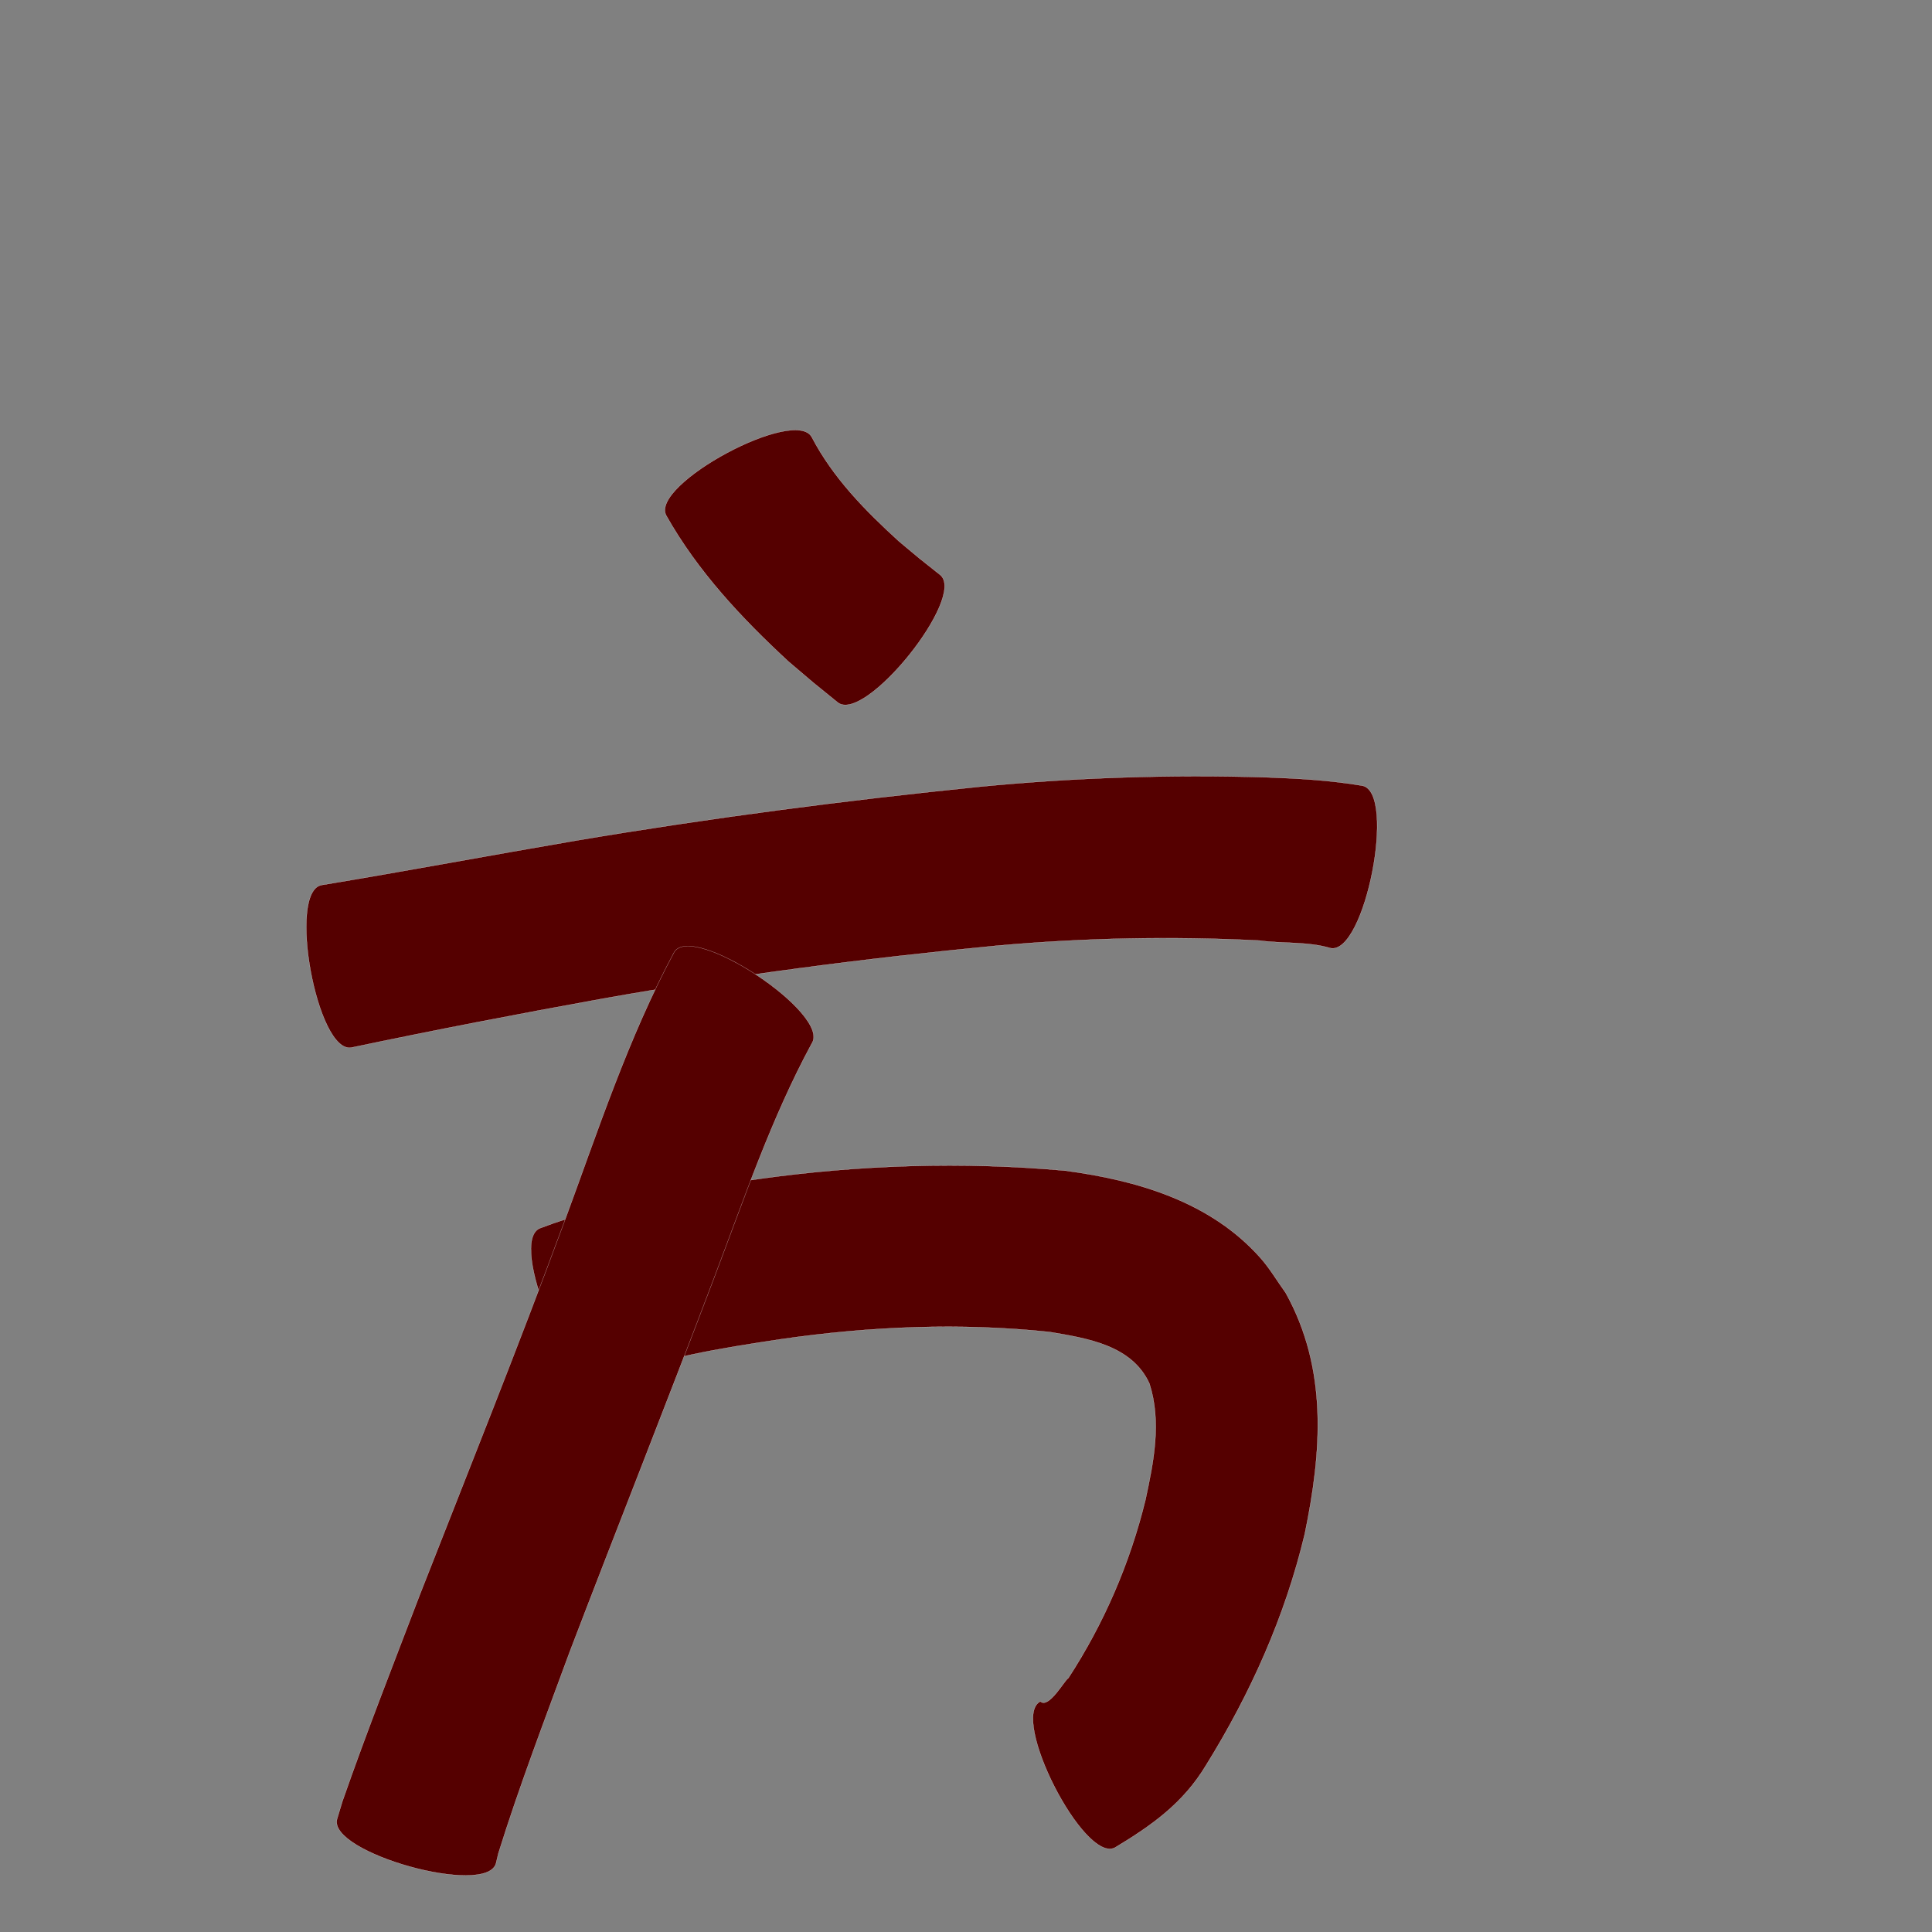 <?xml version="1.0" encoding="utf-8" ?>

<!DOCTYPE svg PUBLIC "-//W3C//DTD SVG 1.1//EN" 
  "http://www.w3.org/Graphics/SVG/1.1/DTD/svg11.dtd">
<svg 
    xmlns="http://www.w3.org/2000/svg"
    xmlns:xlink="http://www.w3.org/1999/xlink"
    xmlns:sodipodi="http://sodipodi.sourceforge.net/DTD/sodipodi-0.dtd"
    xmlns:inkscape="http://www.inkscape.org/namespaces/inkscape"
    width="1024" height="1024" id="U65B9">
<rect width="100%" height="100%" fill="#808080" stroke="none"/>
<path d="m 10670.269,11495.695 c 11.264,21.597 28.38,38.971 46.192,55.213 14.493,12.097 7.217,6.175 21.822,17.773 14.345,11.514 -39.933,79.137 -54.278,67.623 l 0,0 c -17.071,-13.83 -8.352,-6.608 -26.128,-21.703 -24.808,-22.966 -48.056,-47.694 -64.763,-77.361 -8.814,-16.367 68.342,-57.912 77.155,-41.545 z" id="path22793" inkscape:connector-curvature="0" style="fill:#550000;fill-opacity:1;fill-rule:nonzero;stroke:#f9f9f9;stroke-width:0.1;stroke-miterlimit:4;stroke-dasharray:none" transform="translate(-10240, -11264)"/><path d="m 10410.431,11733.094 c 44.95,-7.44 89.733,-15.845 134.643,-23.533 71.278,-12.031 142.954,-21.377 214.863,-28.655 50.135,-4.828 100.49,-6.42 150.818,-4.928 17.172,0.605 34.361,1.574 51.316,4.443 18.268,3.575 1.416,89.691 -16.852,86.116 l 0,0 c -12.126,-3.632 -25.459,-2.316 -37.857,-4.051 -46.377,-2.317 -92.836,-1.407 -139.103,2.757 -69.815,6.705 -139.382,15.744 -208.455,28.009 -44.62,8.074 -89.149,16.645 -133.524,25.981 -18.273,3.362 -34.122,-82.777 -15.849,-86.139 z" id="path22795" inkscape:connector-curvature="0" style="fill:#550000;fill-opacity:1;fill-rule:nonzero;stroke:#f9f9f9;stroke-width:0.1;stroke-miterlimit:4;stroke-dasharray:none" transform="translate(-10240, -11264)"/><path d="m 10526.156,11914.992 c 37.086,-14.023 76.342,-20.387 115.398,-26.039 54.105,-7.632 108.641,-9.341 163.023,-4.481 38.112,5.076 76.906,16.369 103.379,46.108 5.109,5.739 9.005,12.453 13.508,18.68 22.429,40.464 19.125,84.158 10.098,127.747 -10.416,43.701 -28.751,84.612 -52.355,122.651 -12.112,20.096 -28.701,31.862 -48.292,43.645 -16.443,8.382 -55.957,-69.132 -39.513,-77.514 l 0,0 c 4.486,4.11 13.015,-11.577 14.816,-12.322 18.836,-28.944 32.585,-60.716 40.842,-94.306 4.404,-20.277 8.672,-41.487 2.163,-61.825 -9.288,-20.329 -32.818,-23.965 -52.882,-27.357 -47.423,-4.984 -95.061,-3 -142.257,3.801 -31.859,4.814 -64.172,9.771 -94.156,22.109 -17.161,7.164 -50.933,-73.733 -33.772,-80.897 z" id="path22797" inkscape:connector-curvature="0" style="fill:#550000;fill-opacity:1;fill-rule:nonzero;stroke:#f9f9f9;stroke-width:0.1;stroke-miterlimit:4;stroke-dasharray:none" transform="translate(-10240, -11264)"/><path d="m 10670.28,11817.032 c -21.491,39.679 -36.047,82.82 -52.035,124.918 -25.009,66.092 -51.124,131.756 -76.349,197.766 -12.987,35.363 -26.512,70.596 -37.728,106.578 -0.427,1.78 -0.854,3.56 -1.281,5.339 -4.988,17.871 -89.23,-5.644 -84.242,-23.515 l 0,0 c 0.932,-3.087 1.863,-6.174 2.795,-9.26 12.873,-36.922 27.209,-73.321 41.157,-109.843 25.686,-65.501 51.885,-130.808 76.278,-196.806 17.917,-48.467 34.015,-98.121 58.558,-143.742 10.302,-15.454 83.15,33.111 72.847,48.565 z" id="path22799" inkscape:connector-curvature="0" style="fill:#550000;fill-opacity:1;fill-rule:nonzero;stroke:#f9f9f9;stroke-width:0.1;stroke-miterlimit:4;stroke-dasharray:none" transform="translate(-10240, -11264)"/></svg>